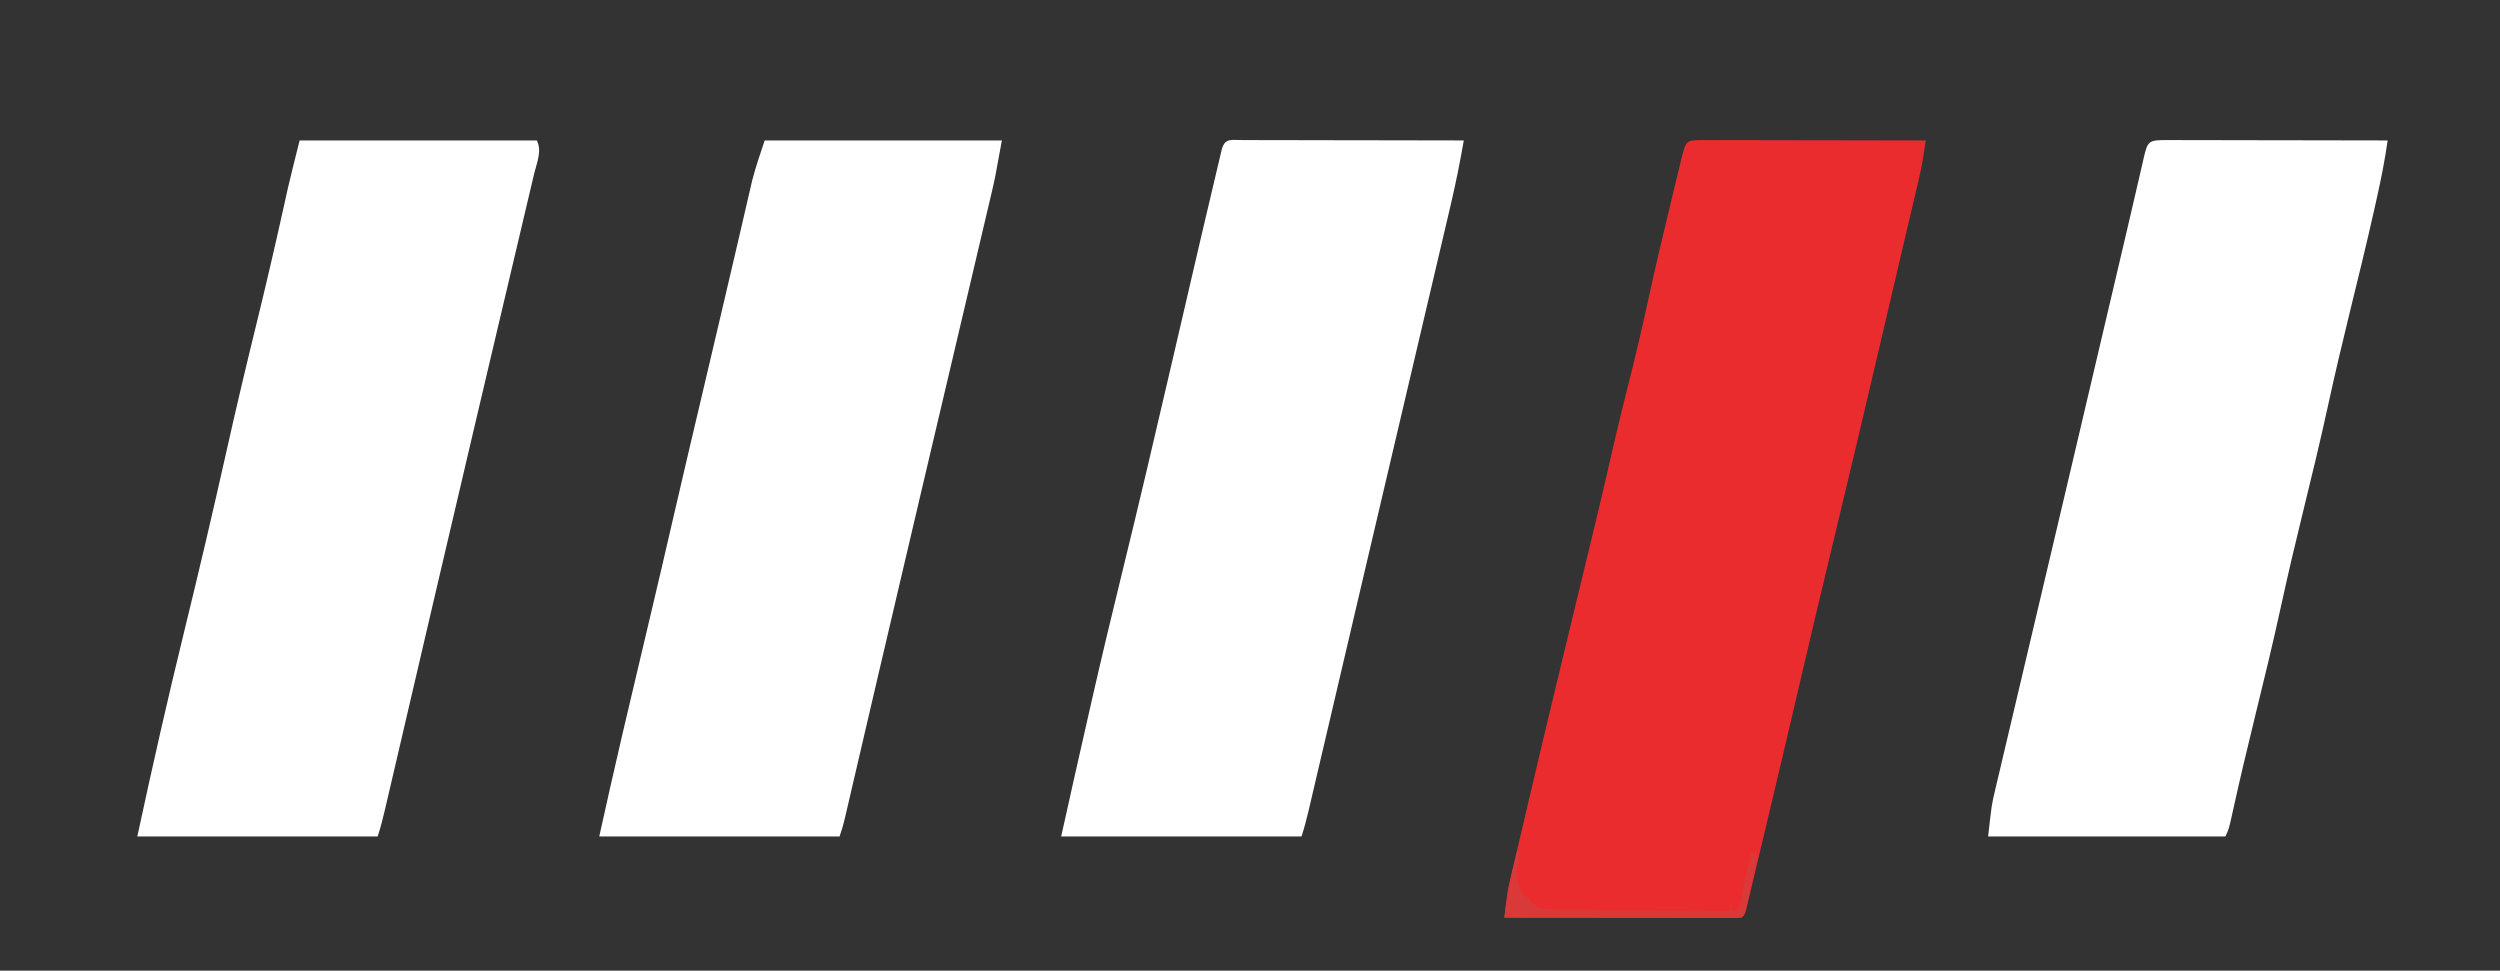 <?xml version="1.0" encoding="UTF-8"?>
<svg version="1.1" xmlns="http://www.w3.org/2000/svg" width="801" height="311">
<rect width="100%" height="100%" fill="#333333" stroke="none"/>
<path d="M0 0 C0.707 0.004 1.414 0.007 2.143 0.011 C2.884 0.011 3.625 0.011 4.389 0.01 C6.851 0.011 9.313 0.019 11.775 0.027 C13.478 0.029 15.18 0.03 16.883 0.031 C21.372 0.035 25.862 0.045 30.352 0.056 C34.93 0.066 39.508 0.071 44.086 0.076 C53.075 0.086 62.064 0.103 71.053 0.124 C70.461 4.578 69.71 8.917 68.676 13.289 C68.401 14.462 68.125 15.634 67.842 16.841 C67.544 18.095 67.246 19.349 66.939 20.64 C66.624 21.976 66.31 23.311 65.996 24.647 C65.342 27.426 64.686 30.204 64.03 32.983 C62.806 38.163 61.597 43.346 60.388 48.529 C58.884 54.978 57.375 61.426 55.865 67.874 C55.705 68.557 55.545 69.24 55.381 69.943 C50.671 90.059 45.907 110.161 41.065 130.246 C37.503 145.025 34.003 159.818 30.553 174.624 C26.82 190.625 23.057 206.618 19.239 222.599 C18.7 224.856 18.163 227.114 17.626 229.372 C16.884 232.496 16.137 235.619 15.388 238.742 C15.166 239.681 14.944 240.62 14.715 241.588 C14.509 242.439 14.304 243.29 14.093 244.167 C13.915 244.911 13.737 245.655 13.554 246.422 C13.053 248.124 13.053 248.124 12.053 249.124 C9.68 249.219 7.336 249.25 4.962 249.238 C4.221 249.238 3.48 249.238 2.716 249.238 C0.254 249.238 -2.208 249.23 -4.67 249.222 C-6.373 249.22 -8.075 249.219 -9.778 249.218 C-14.267 249.214 -18.757 249.204 -23.247 249.193 C-27.825 249.183 -32.403 249.178 -36.981 249.173 C-45.97 249.163 -54.959 249.145 -63.947 249.124 C-62.925 240.561 -62.925 240.561 -62.106 237.062 C-61.945 236.362 -61.783 235.661 -61.616 234.939 C-61.44 234.198 -61.265 233.458 -61.084 232.695 C-60.896 231.888 -60.709 231.081 -60.515 230.25 C-59.893 227.582 -59.264 224.916 -58.635 222.249 C-58.19 220.352 -57.746 218.454 -57.301 216.557 C-51.194 190.522 -44.939 164.522 -38.619 138.538 C-38.356 137.454 -38.356 137.454 -38.087 136.348 C-37.42 133.607 -36.753 130.866 -36.086 128.125 C-33.676 118.225 -31.361 108.305 -29.094 98.37 C-27.47 91.285 -25.737 84.232 -23.947 77.187 C-21.862 68.966 -19.942 60.723 -18.135 52.437 C-15.804 41.772 -13.319 31.149 -10.75 20.539 C-10.341 18.849 -9.933 17.159 -9.526 15.469 C-8.956 13.101 -8.38 10.733 -7.803 8.367 C-7.544 7.289 -7.544 7.289 -7.28 6.189 C-5.761 0.012 -5.761 0.012 0 0 Z " fill="#EB2C2F" transform="translate(545.947,44.876)"/>
<path d="M0 0 C25.08 0 50.16 0 76 0 C77.712 3.424 75.986 7.132 75.124 10.719 C74.91 11.632 74.696 12.545 74.476 13.486 C73.753 16.564 73.021 19.639 72.289 22.715 C71.772 24.91 71.256 27.105 70.74 29.3 C69.627 34.032 68.509 38.762 67.388 43.492 C65.62 50.953 63.861 58.416 62.104 65.88 C60.278 73.633 58.451 81.387 56.622 89.139 C52.302 107.448 48.01 125.762 43.738 144.082 C43.449 145.323 43.159 146.564 42.861 147.843 C40.332 158.685 37.805 169.528 35.278 180.371 C33.979 185.949 32.678 191.526 31.376 197.103 C30.898 199.151 30.421 201.198 29.944 203.246 C29.296 206.031 28.646 208.815 27.996 211.599 C27.806 212.414 27.617 213.23 27.422 214.07 C26.714 217.094 25.983 220.052 25 223 C-0.41 223 -25.82 223 -52 223 C-47.274 200.944 -42.284 178.979 -36.921 157.071 C-32.255 138.011 -27.764 118.914 -23.481 99.763 C-20.444 86.188 -17.242 72.663 -13.924 59.153 C-10.907 46.864 -8.035 34.549 -5.295 22.195 C-5.035 21.026 -4.775 19.857 -4.508 18.652 C-4.288 17.652 -4.067 16.652 -3.84 15.621 C-2.628 10.398 -1.3 5.202 0 0 Z " fill="#FFF" transform="translate(96,45)"/>
<path d="M0 0 C0.707 0.004 1.414 0.007 2.143 0.011 C2.884 0.011 3.625 0.011 4.389 0.01 C6.851 0.011 9.313 0.019 11.775 0.027 C13.478 0.029 15.18 0.03 16.883 0.031 C21.372 0.035 25.862 0.045 30.352 0.056 C34.93 0.066 39.508 0.071 44.086 0.076 C53.075 0.086 62.064 0.103 71.053 0.124 C70.169 6.42 68.94 12.548 67.553 18.749 C67.165 20.491 67.165 20.491 66.769 22.267 C64.304 33.222 61.639 44.127 58.961 55.031 C56.546 64.873 54.206 74.721 52.053 84.624 C49.547 96.145 46.772 107.591 43.959 119.039 C41.544 128.878 39.205 138.724 37.053 148.624 C34.352 161.042 31.345 173.378 28.316 185.719 C25.928 195.46 23.611 205.212 21.46 215.008 C20.151 220.928 20.151 220.928 19.053 223.124 C-6.027 223.124 -31.107 223.124 -56.947 223.124 C-55.822 212.999 -55.822 212.999 -54.751 208.462 C-54.511 207.431 -54.27 206.4 -54.022 205.339 C-53.76 204.237 -53.497 203.136 -53.226 202.001 C-52.948 200.815 -52.669 199.629 -52.383 198.407 C-51.619 195.159 -50.851 191.912 -50.08 188.665 C-49.257 185.191 -48.44 181.716 -47.623 178.241 C-46.058 171.594 -44.489 164.949 -42.917 158.304 C-41.019 150.281 -39.128 142.257 -37.237 134.232 C-36.557 131.349 -35.878 128.467 -35.198 125.585 C-35.03 124.871 -34.862 124.158 -34.689 123.423 C-33.497 118.368 -32.304 113.314 -31.111 108.26 C-25.35 83.855 -19.622 59.442 -13.906 35.027 C-13.342 32.617 -12.777 30.207 -12.212 27.798 C-11.025 22.736 -9.841 17.673 -8.678 12.605 C-8.491 11.795 -8.304 10.985 -8.111 10.151 C-7.776 8.699 -7.443 7.246 -7.115 5.792 C-5.867 0.404 -5.576 0.012 0 0 Z " fill="#FFF" transform="translate(693.947,44.876)"/>
<path d="M0 0 C25.08 0 50.16 0 76 0 C73.75 12.375 73.75 12.375 72.704 16.816 C72.347 18.337 72.347 18.337 71.984 19.89 C71.602 21.501 71.602 21.501 71.213 23.144 C70.939 24.311 70.665 25.478 70.382 26.68 C69.633 29.867 68.881 33.054 68.129 36.24 C67.325 39.644 66.525 43.049 65.725 46.453 C64.36 52.257 62.993 58.06 61.625 63.863 C59.498 72.881 57.375 81.899 55.253 90.918 C54.9 92.421 54.546 93.924 54.192 95.427 C53.663 97.675 53.134 99.924 52.605 102.173 C51.551 106.654 50.496 111.134 49.441 115.615 C45.272 133.327 41.112 151.041 36.977 168.762 C36.65 170.159 36.65 170.159 36.318 171.584 C34.36 179.974 32.404 188.364 30.451 196.755 C29.772 199.67 29.092 202.585 28.412 205.5 C27.963 207.43 27.514 209.36 27.066 211.291 C26.805 212.411 26.543 213.532 26.274 214.686 C26.05 215.649 25.826 216.612 25.595 217.604 C25 220 25 220 24 223 C-1.41 223 -26.82 223 -53 223 C-50.645 212.404 -48.289 201.817 -45.812 191.25 C-45.521 190.001 -45.229 188.752 -44.928 187.466 C-42.261 176.066 -39.556 164.675 -36.852 153.283 C-34.276 142.425 -31.731 131.561 -29.234 120.685 C-26.219 107.57 -23.121 94.476 -20.032 81.379 C-18.851 76.368 -17.672 71.357 -16.493 66.346 C-15.667 62.833 -14.84 59.32 -14.011 55.807 C-12.455 49.202 -10.904 42.595 -9.372 35.984 C-8.653 32.881 -7.93 29.779 -7.208 26.677 C-6.866 25.206 -6.526 23.735 -6.187 22.263 C-5.716 20.215 -5.239 18.168 -4.762 16.121 C-4.493 14.96 -4.225 13.799 -3.948 12.603 C-2.828 8.346 -1.392 4.176 0 0 Z " fill="#FFF" transform="translate(245,45)"/>
<path d="M0 0 C0.707 0.004 1.414 0.007 2.143 0.011 C2.884 0.011 3.625 0.011 4.389 0.01 C6.851 0.011 9.313 0.019 11.775 0.027 C13.478 0.029 15.18 0.03 16.883 0.031 C21.372 0.035 25.862 0.045 30.352 0.056 C34.93 0.066 39.508 0.071 44.086 0.076 C53.075 0.086 62.064 0.103 71.053 0.124 C69.831 7.138 68.443 14.08 66.804 21.007 C66.586 21.936 66.369 22.865 66.145 23.822 C65.425 26.893 64.702 29.964 63.978 33.035 C63.46 35.242 62.943 37.449 62.425 39.656 C61.031 45.6 59.634 51.543 58.235 57.486 C56.778 63.683 55.324 69.88 53.869 76.077 C51.77 85.02 49.669 93.964 47.567 102.907 C44.062 117.822 40.564 132.738 37.07 147.656 C35.473 154.478 33.874 161.299 32.276 168.12 C31.008 173.528 29.741 178.937 28.475 184.345 C27.292 189.397 26.108 194.448 24.923 199.499 C24.491 201.345 24.058 203.191 23.626 205.037 C23.04 207.541 22.453 210.045 21.865 212.549 C21.694 213.281 21.523 214.012 21.348 214.766 C20.68 217.6 19.974 220.36 19.053 223.124 C-6.357 223.124 -31.767 223.124 -57.947 223.124 C-55.16 210.579 -52.357 198.039 -49.495 185.511 C-49.056 183.586 -48.618 181.662 -48.182 179.736 C-45.012 165.759 -41.667 151.829 -38.252 137.91 C-32.959 116.327 -27.901 94.692 -22.876 73.046 C-12.286 27.437 -12.286 27.437 -8.369 10.937 C-8.131 9.921 -7.892 8.906 -7.647 7.86 C-7.432 6.963 -7.218 6.067 -6.997 5.144 C-6.816 4.382 -6.636 3.62 -6.449 2.835 C-5.408 -0.716 -3.341 0.007 0 0 Z " fill="#FFF" transform="translate(397.947,44.876)"/>
<path d="M0 0 C0.33 0 0.66 0 1 0 C0.881 0.748 0.763 1.495 0.641 2.266 C-0.392 8.206 -0.392 8.206 1.75 13.5 C2.493 13.995 3.235 14.49 4 15 C4.628 15.776 4.628 15.776 5.269 16.567 C7.785 18.65 9.705 18.399 12.94 18.432 C14.772 18.462 14.772 18.462 16.64 18.492 C17.959 18.499 19.278 18.505 20.637 18.512 C22 18.529 23.363 18.547 24.727 18.566 C28.312 18.614 31.898 18.643 35.483 18.67 C39.143 18.699 42.803 18.746 46.463 18.791 C53.642 18.877 60.821 18.944 68 19 C68.33 18.34 68.66 17.68 69 17 C69 17.66 69 18.32 69 19 C69.66 19 70.32 19 71 19 C72.32 12.73 73.64 6.46 75 0 C75.99 0.495 75.99 0.495 77 1 C76.36 4.147 75.712 7.292 75.062 10.438 C74.789 11.784 74.789 11.784 74.51 13.158 C74.333 14.012 74.155 14.866 73.973 15.746 C73.729 16.932 73.729 16.932 73.481 18.142 C73 20 73 20 72 21 C69.627 21.095 67.283 21.126 64.91 21.114 C64.168 21.114 63.427 21.114 62.663 21.114 C60.201 21.113 57.739 21.105 55.277 21.098 C53.575 21.096 51.872 21.094 50.17 21.093 C45.68 21.09 41.19 21.08 36.701 21.069 C32.123 21.058 27.545 21.054 22.967 21.049 C13.978 21.038 4.989 21.021 -4 21 C-3.388 15.898 -2.637 11.007 -1.438 6 C-1.168 4.866 -0.899 3.731 -0.621 2.562 C-0.416 1.717 -0.211 0.871 0 0 Z " fill="#D93939" transform="translate(486,273)"/>
</svg>
